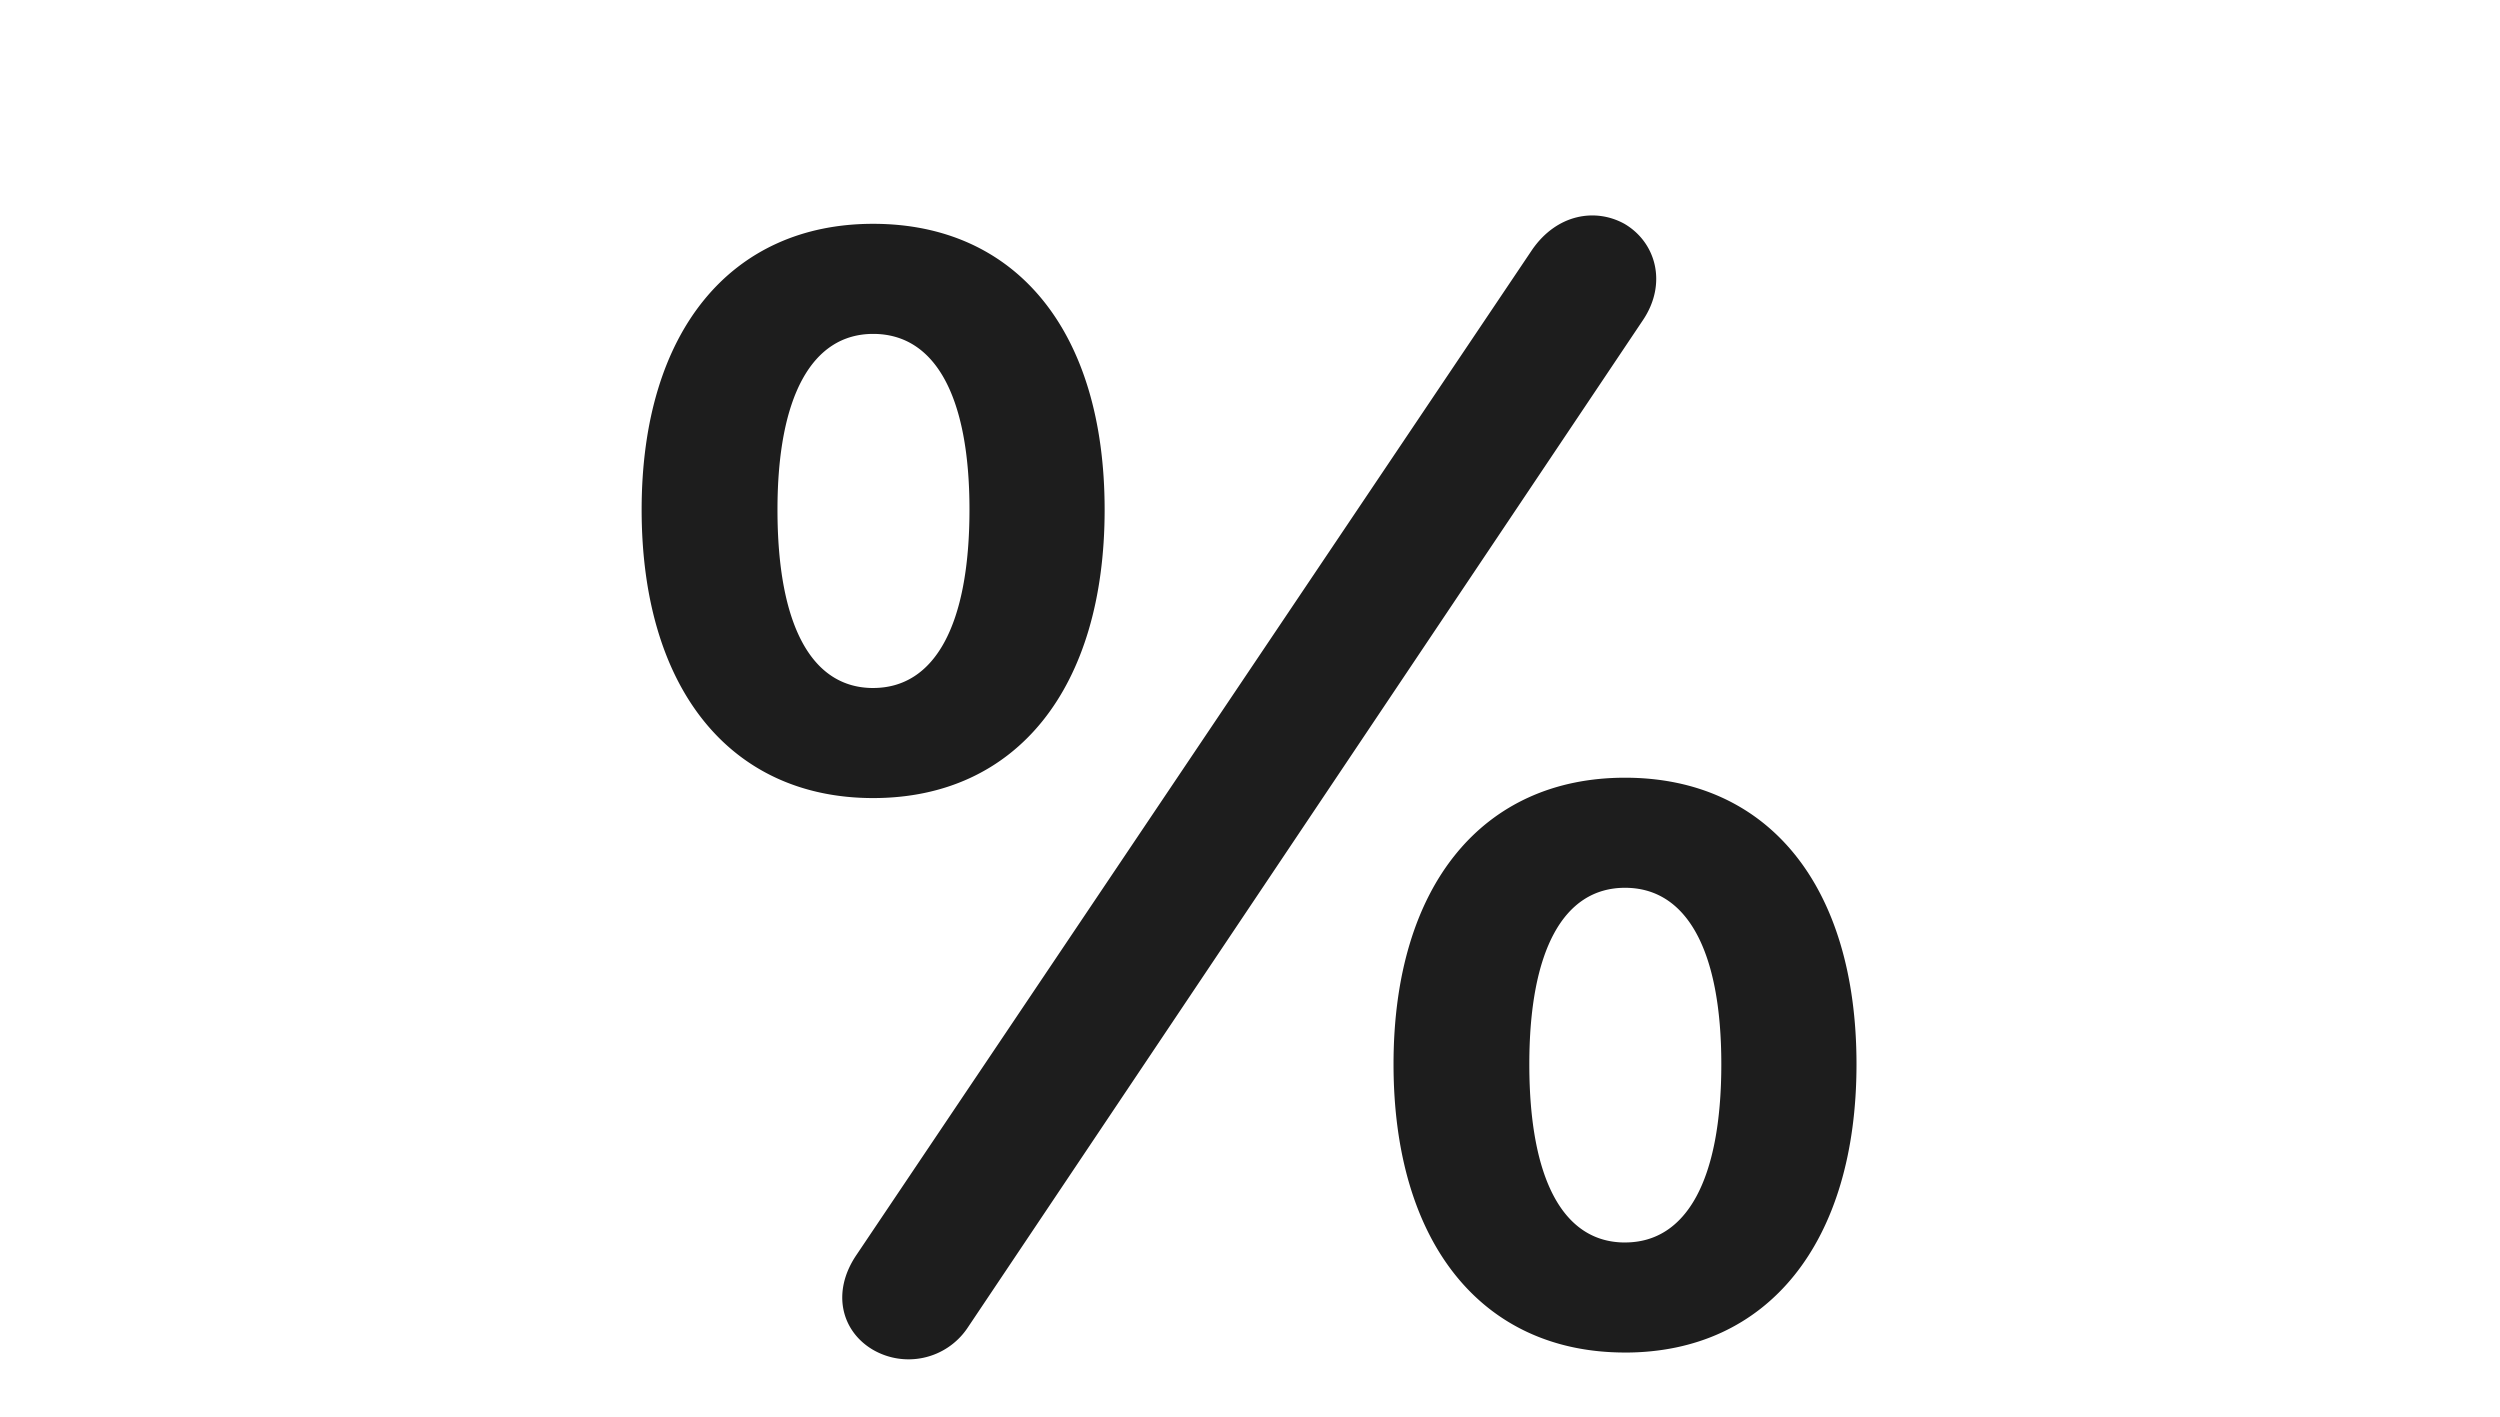 <svg xmlns="http://www.w3.org/2000/svg" xmlns:xlink="http://www.w3.org/1999/xlink" width="300" height="170" viewBox="0 0 300 170">
  <defs>
    <clipPath id="clip-Artboard_64">
      <rect width="300" height="170"/>
    </clipPath>
  </defs>
  <g id="Artboard_64" data-name="Artboard – 64" clip-path="url(#clip-Artboard_64)">
    <rect width="300" height="170" fill="rgba(255,255,255,0)"/>
    <path id="Path_257" data-name="Path 257" d="M46.009,15.576A8.525,8.525,0,0,0,57.35,13.063l81.108-121.017c2.943-4.378,1.579-9.331-2.225-11.556-3.517-1.938-8.111-1.148-11.054,3.086L44.071,4.235C41.057,8.685,42.277,13.351,46.009,15.576ZM46.081-50.6c17.227,0,27.778-13.207,27.778-34.6,0-21.533-10.695-34.31-27.778-34.31C29.07-119.509,18.3-106.661,18.3-85.2,18.3-63.667,29-50.6,46.081-50.6Zm0-13.207C38.688-63.81,34.6-71.347,34.6-85.2c0-13.638,4.163-21.1,11.484-21.1,7.393,0,11.556,7.393,11.556,21.1C57.637-71.347,53.474-63.81,46.081-63.81Zm90.224,79.745c17.155,0,27.778-13.207,27.778-34.6,0-21.533-10.695-34.381-27.778-34.381-17.011,0-27.778,12.848-27.778,34.381C108.527,2.8,119.15,15.935,136.305,15.935Zm0-13.207c-7.393,0-11.484-7.537-11.484-21.39,0-13.638,4.091-21.174,11.484-21.174s11.556,7.465,11.556,21.174C147.861-4.809,143.7,2.728,136.305,2.728Z" transform="translate(58.697 146.368)" fill="#1d1d1d"/>
  </g>
</svg>
